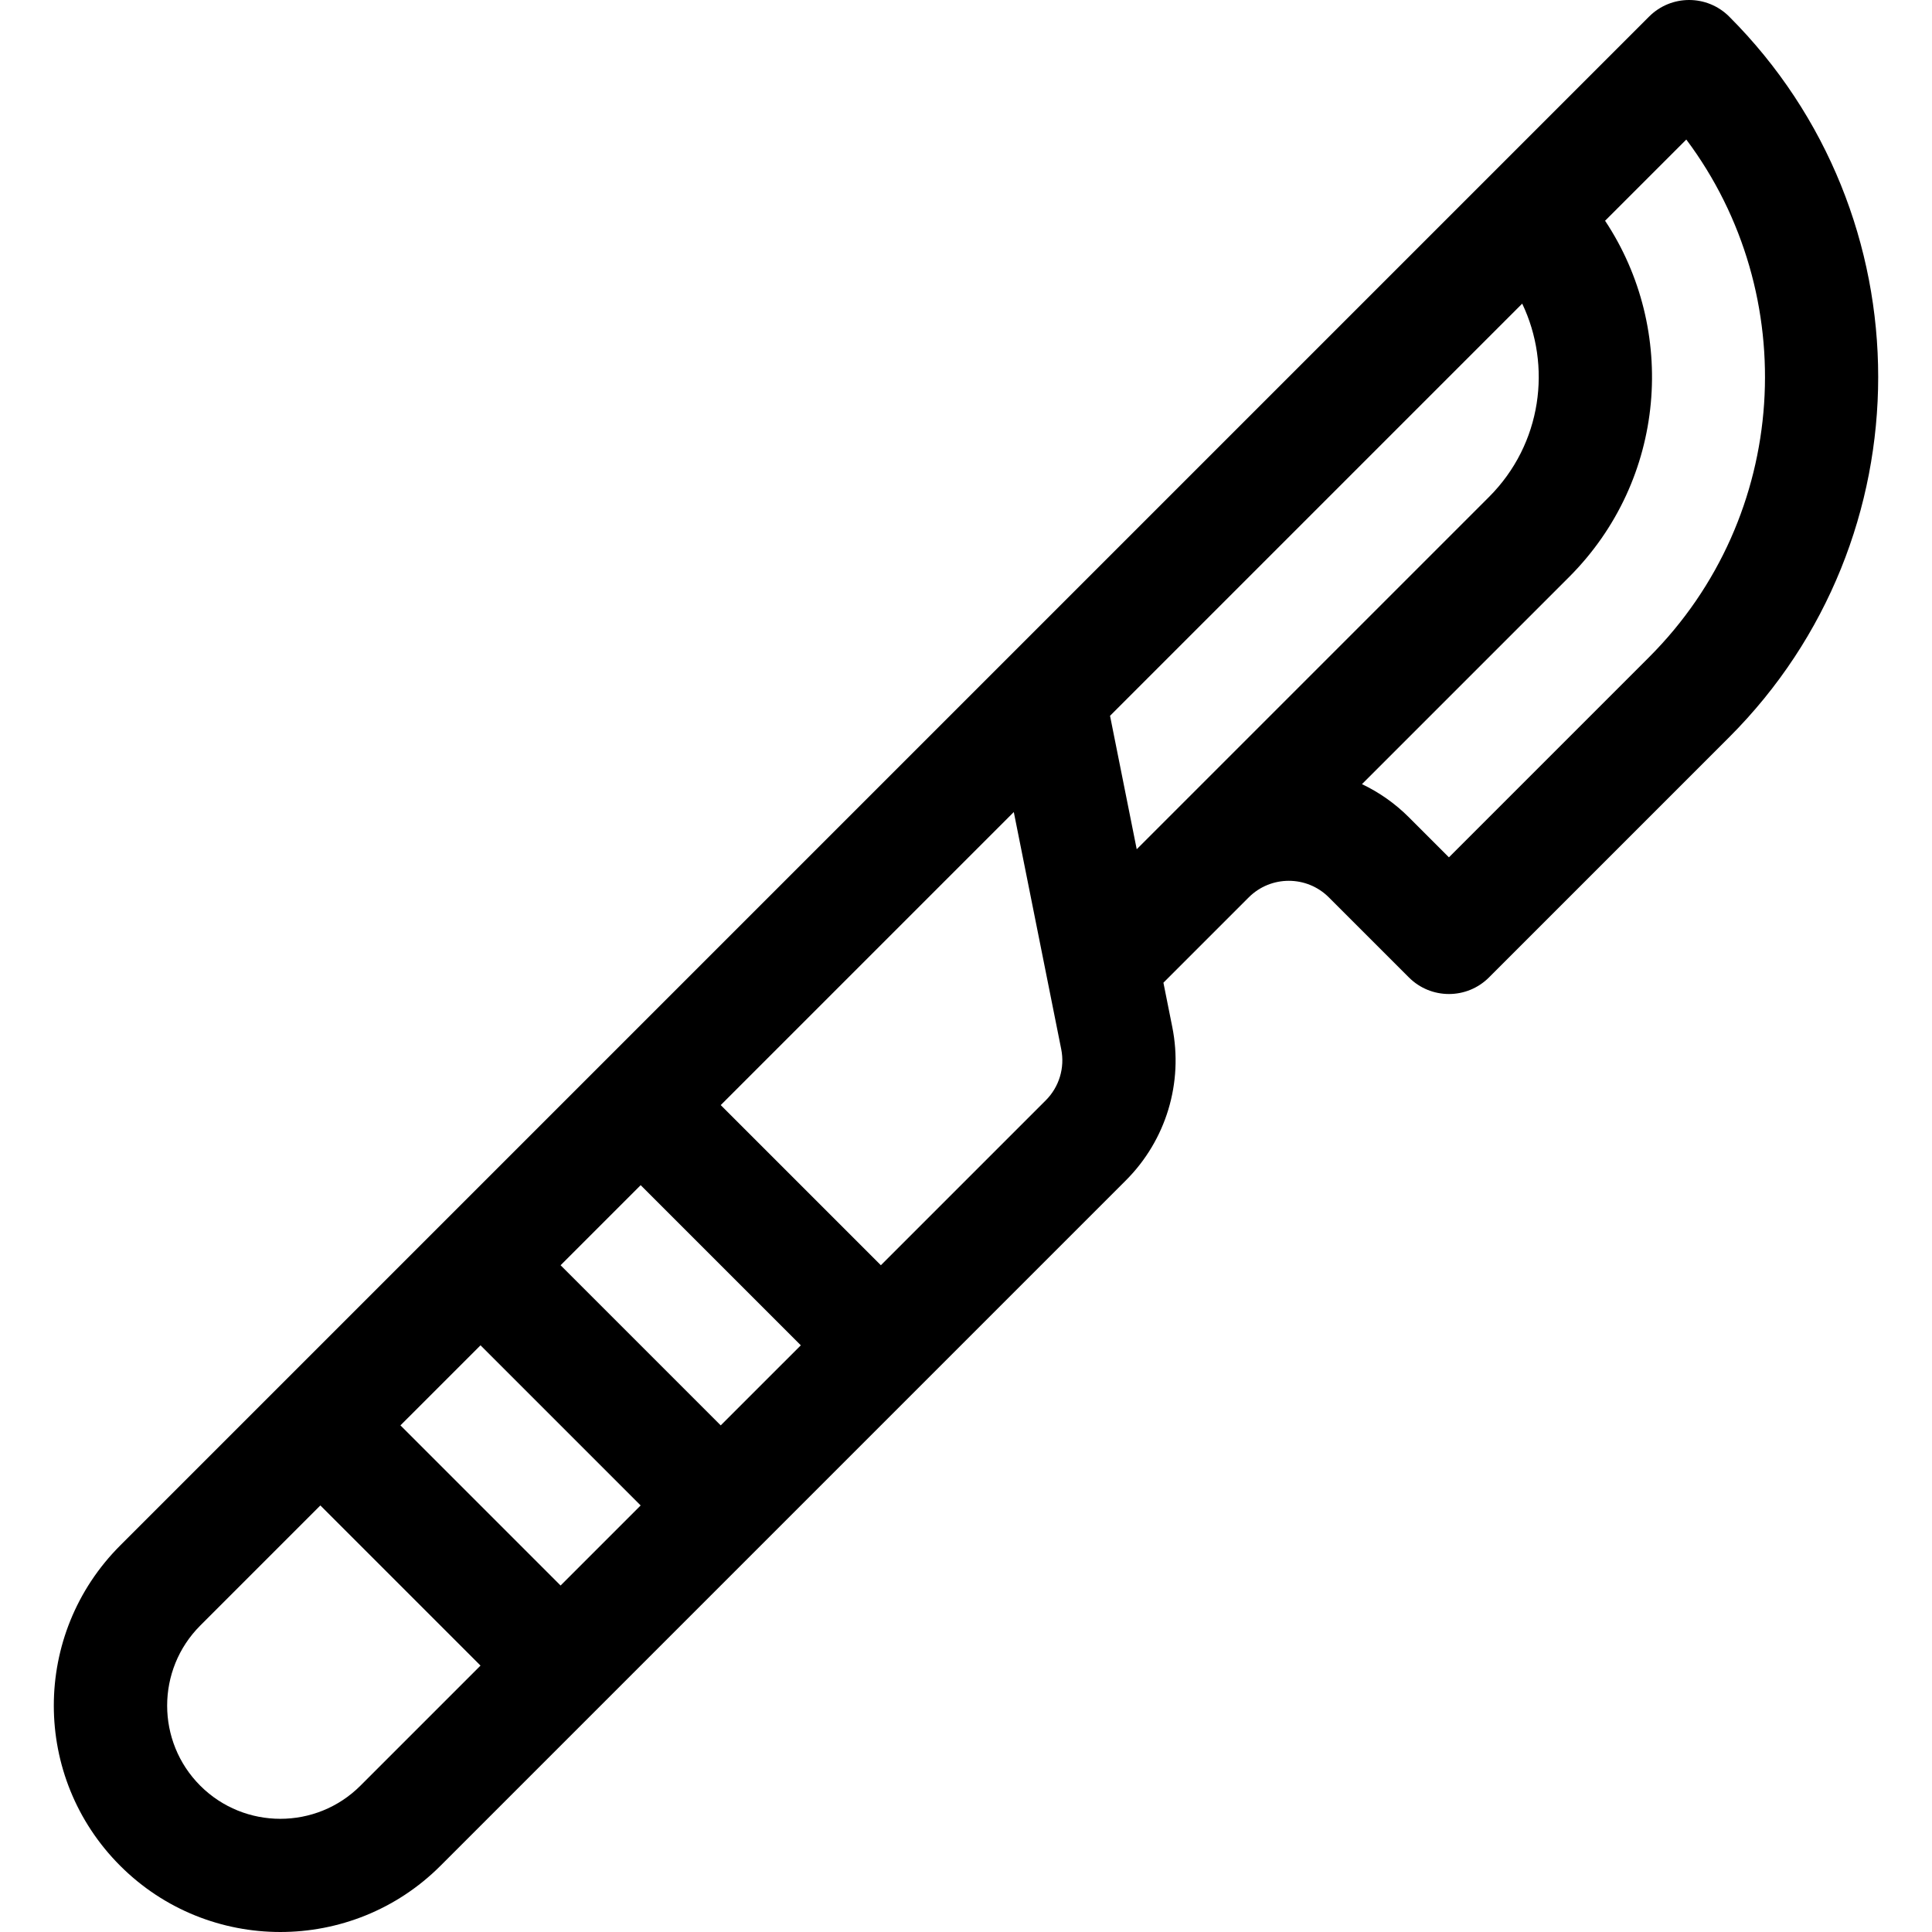 <?xml version="1.0" encoding="iso-8859-1"?>
<!-- Generator: Adobe Illustrator 19.0.0, SVG Export Plug-In . SVG Version: 6.00 Build 0)  -->
<svg version="1.1" id="Capa_1" xmlns="http://www.w3.org/2000/svg" xmlns:xlink="http://www.w3.org/1999/xlink" x="0px" y="0px"
	 viewBox="0 0 512 512" style="enable-background:new 0 0 512 512;" xml:space="preserve">
<g>
	<g>
		<path d="M458.25,4.393c-5.854-5.856-15.362-5.859-21.22,0C419.617,21.805,48.54,392.882,31.853,409.57
			c-23.456,23.457-23.458,61.421,0,84.88c23.4,23.4,61.477,23.401,84.88,0c4.59-4.59,173.673-173.673,181.624-181.624
			c10.665-10.666,15.268-25.865,12.31-40.657l-2.349-11.744l22.615-22.615c5.85-5.85,15.37-5.85,21.22,0l21.221,21.22
			c5.859,5.86,15.36,5.859,21.22,0l63.66-63.66C510.903,142.718,510.903,57.045,458.25,4.393z M95.512,473.229
			c-11.701,11.701-30.739,11.701-42.44,0c-11.701-11.701-11.701-30.739,0-42.44l31.83-31.83l42.44,42.44L95.512,473.229z
			 M148.561,420.18l-42.44-42.44l21.221-21.22l42.439,42.439L148.561,420.18z M191.002,377.741l-42.439-42.439l21.22-21.22
			l42.44,42.44L191.002,377.741z M277.136,291.607l-43.695,43.695l-42.44-42.44l77.665-77.665
			c1.213,6.066,11.028,55.142,12.571,62.858C282.224,282.984,280.69,288.052,277.136,291.607z M301.243,225.059l-7.073-35.366
			c3.905-3.905,101.301-101.302,109.228-109.228c7.846,16.391,5.309,37.131-8.808,51.247L301.243,225.059z M437.031,174.151
			l-53.05,53.05l-10.61-10.61c-3.719-3.719-7.936-6.642-12.435-8.785l54.875-54.875c25.878-25.877,28.72-65.561,9.551-94.43
			l21.523-21.523C477.664,78.086,474.38,136.8,437.031,174.151z"/>
	</g>
</g>
<g>
</g>
<g>
</g>
<g>
</g>
<g>
</g>
<g>
</g>
<g>
</g>
<g>
</g>
<g>
</g>
<g>
</g>
<g>
</g>
<g>
</g>
<g>
</g>
<g>
</g>
<g>
</g>
<g>
</g>
</svg>
